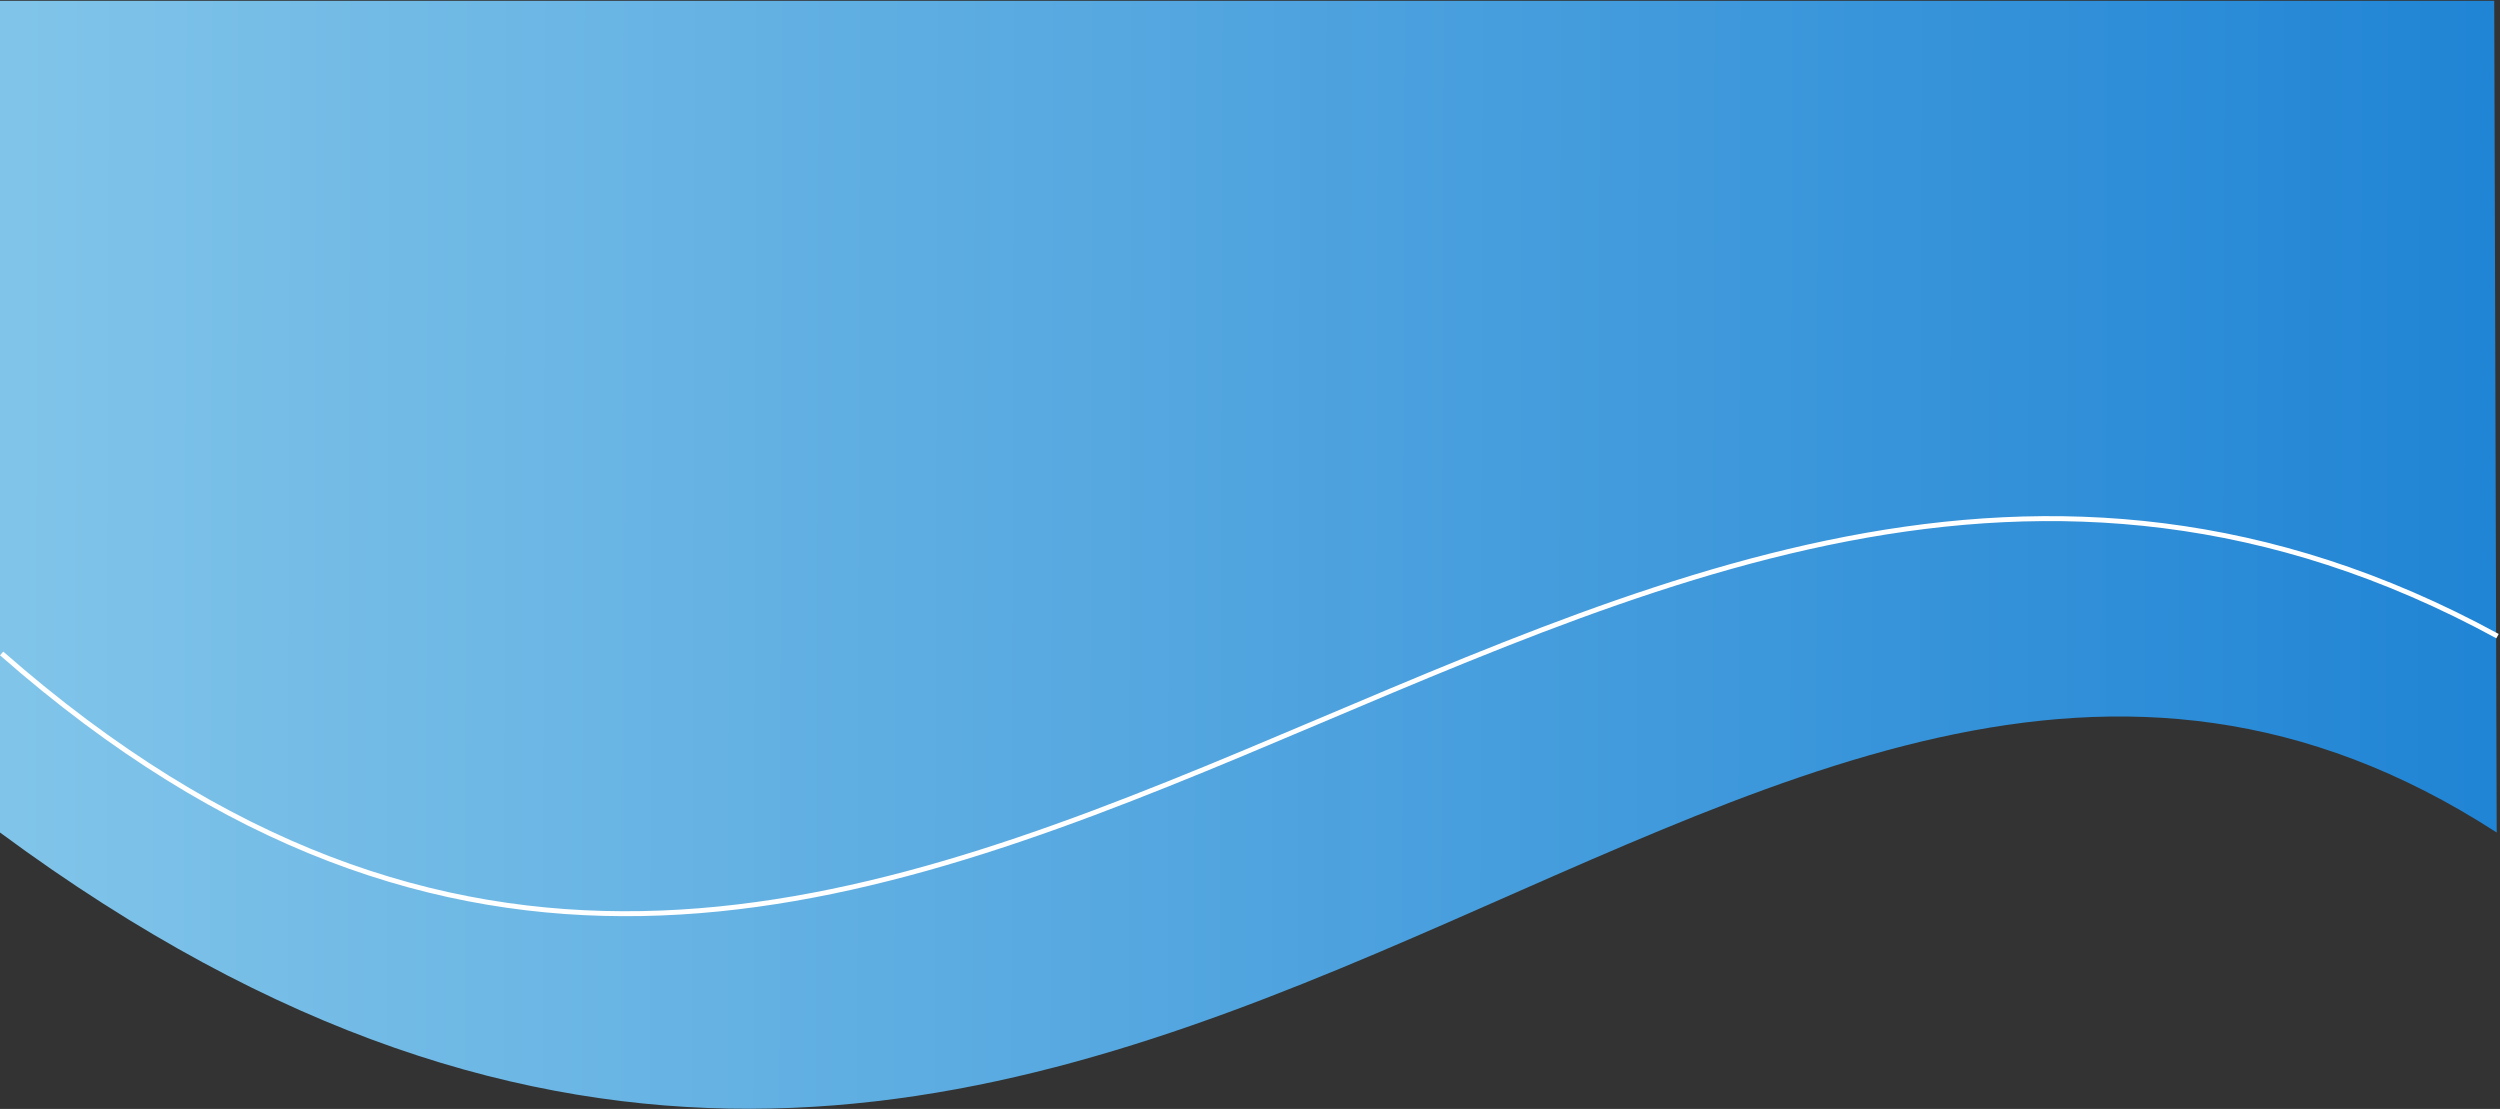 <svg width="1515" height="672" viewBox="0 0 1515 672" fill="none" xmlns="http://www.w3.org/2000/svg">
<rect x="0" y="0" width="1515" height="672" fill="#333333" stroke="none"/>
<path d="M0 0.5H1511.5L1513 504.5C1046.29 202.531 673 1002 0 504.5V0.5Z" fill="url(#paint0_linear_290_12)"/>
<path d="M1 396C546.046 874.516 957.064 82.483 1513.5 385.5" stroke="white" stroke-width="3"/>
<defs>
<linearGradient id="paint0_linear_290_12" x1="10.5" y1="212.5" x2="1501.5" y2="216.5" gradientUnits="userSpaceOnUse">
<stop stop-color="#80C4E9"/>
<stop offset="1" stop-color="#2185D5"/>
</linearGradient>
</defs>
</svg>
